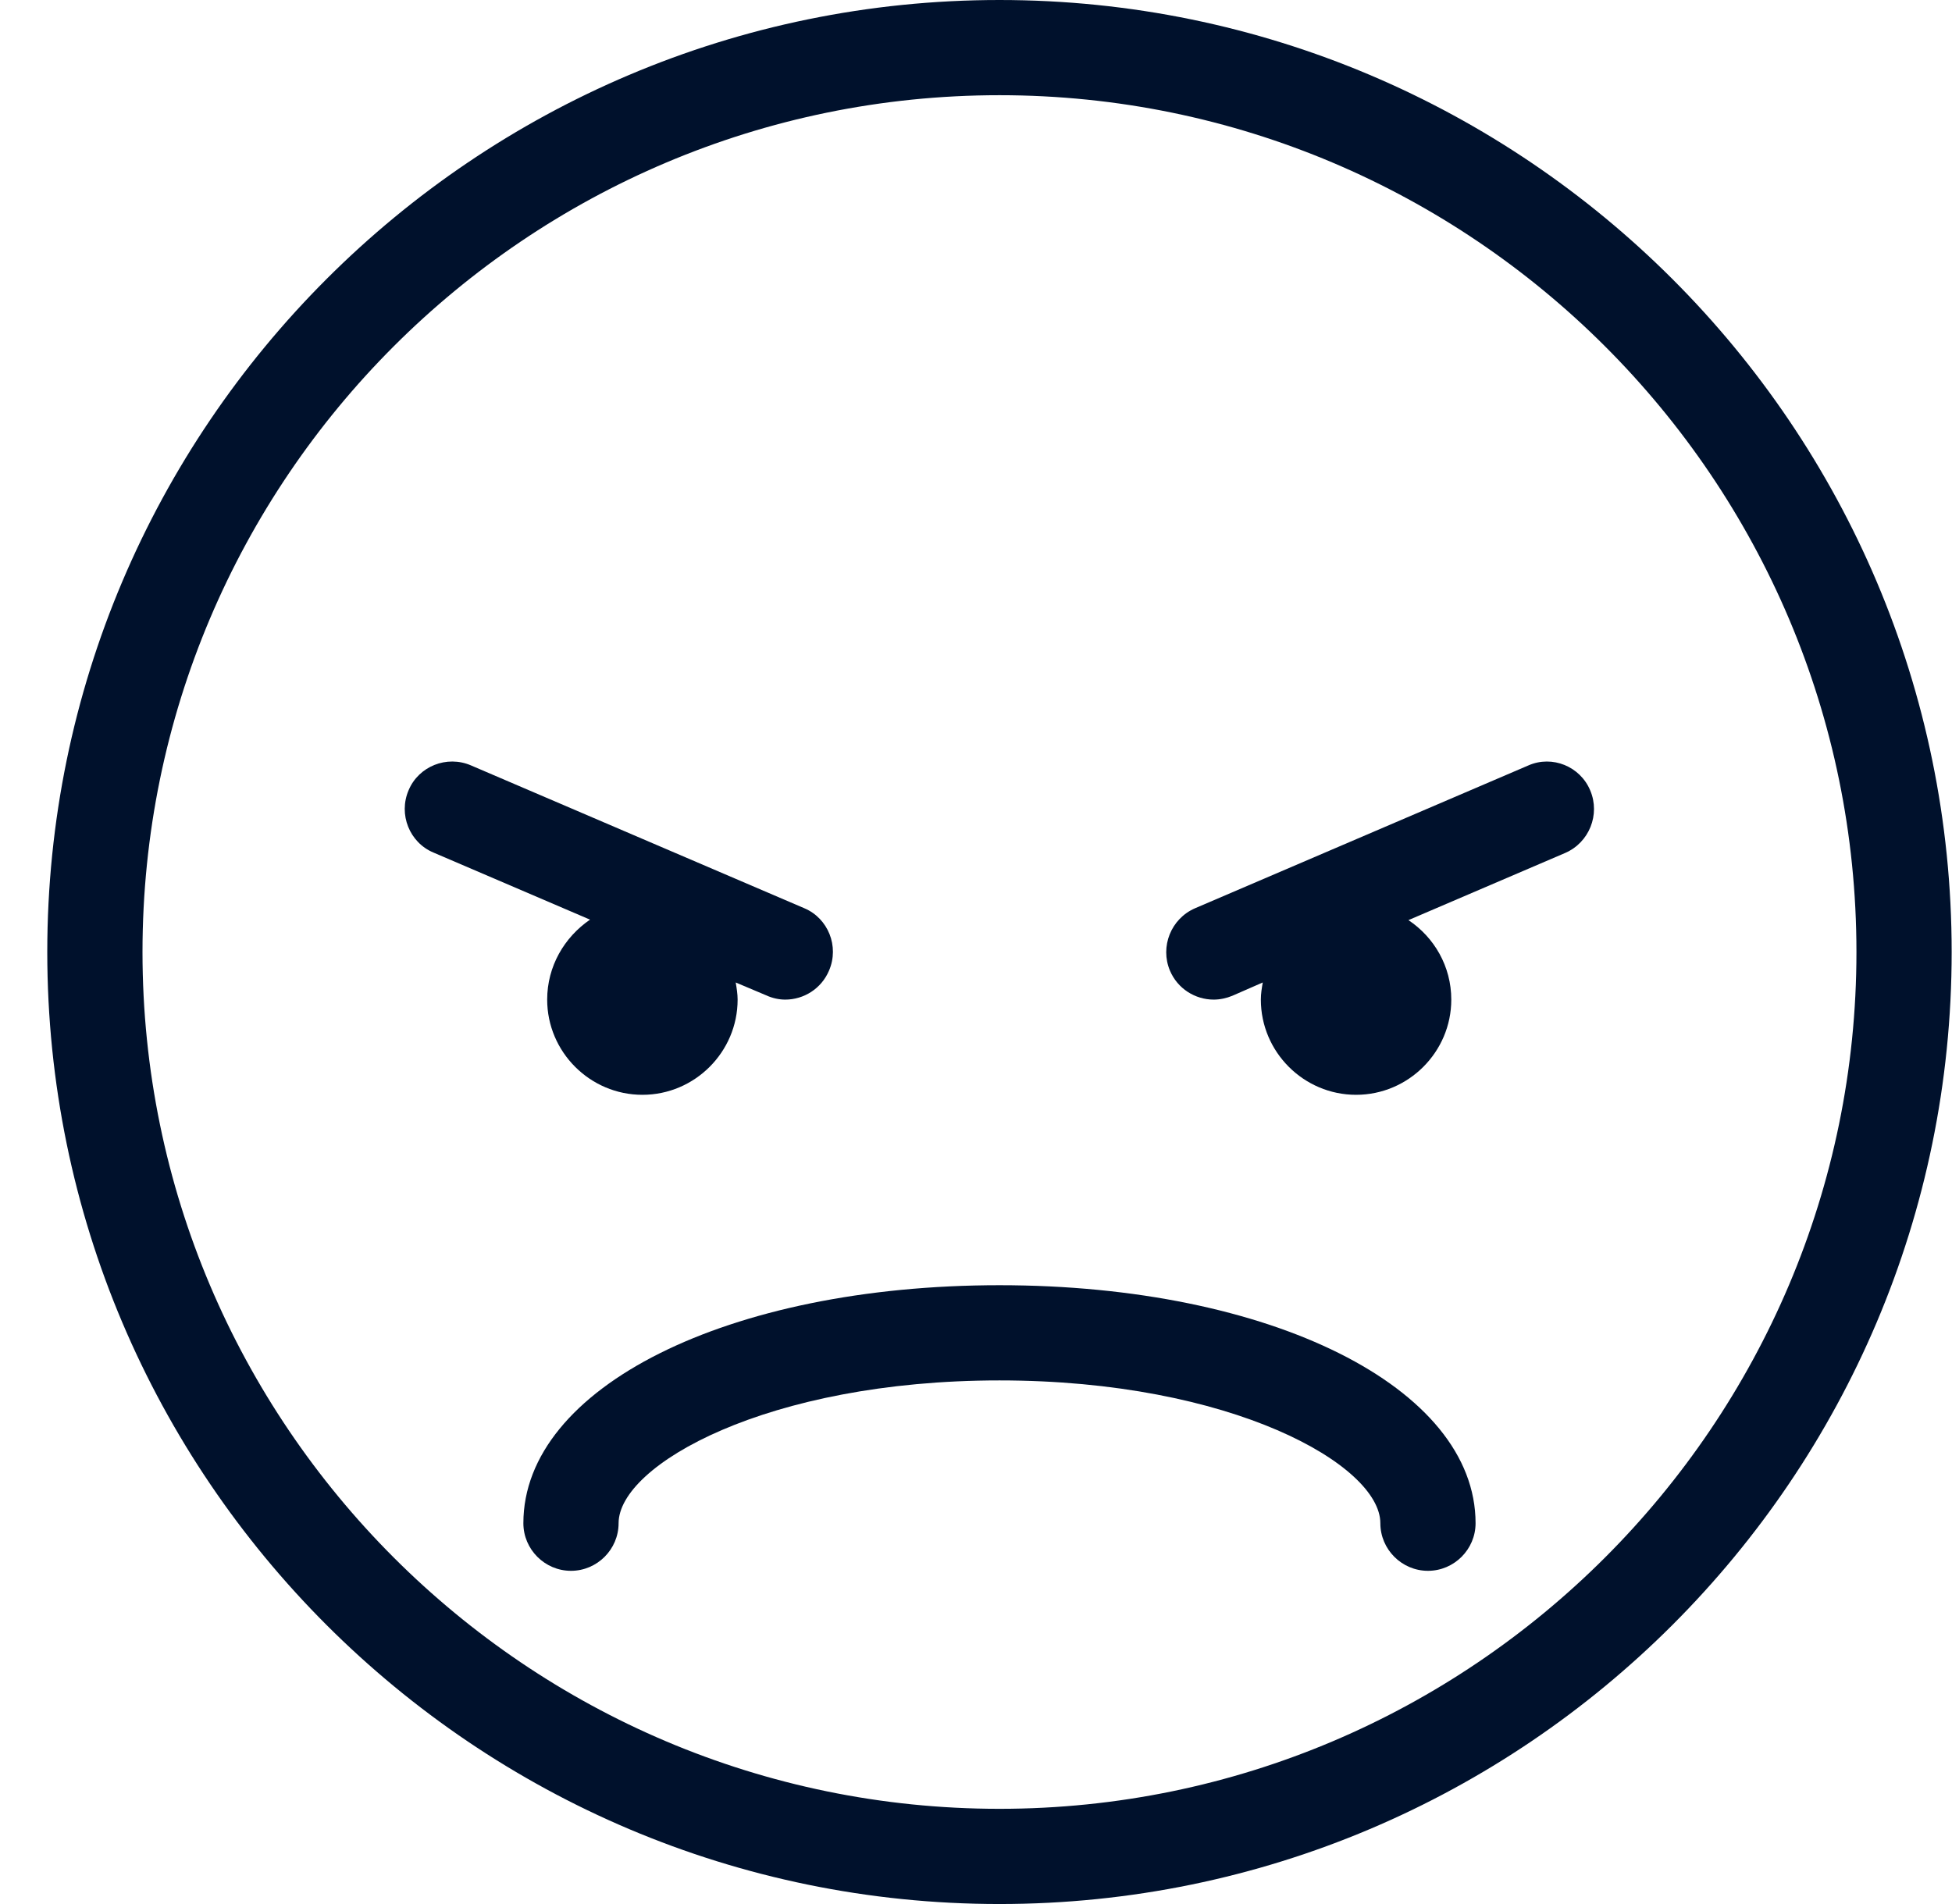 <svg width="41" height="40" viewBox="0 0 41 40" fill="none" xmlns="http://www.w3.org/2000/svg" id="angry">
<path d="M20.993 38C11.063 38 2.993 29.92 2.993 20C2.993 10.07 11.063 2 20.993 2C30.913 2 38.993 10.07 38.993 20C38.993 29.92 30.913 38 20.993 38ZM20.993 0C9.963 0 0.993 8.97 0.993 20C0.993 31.03 9.963 40 20.993 40C32.023 40 40.993 31.03 40.993 20C40.993 8.97 32.023 0 20.993 0Z" fill="#00112C"/>
<path d="M11.493 21C11.493 22.1 12.393 23 13.493 23C14.593 23 15.493 22.1 15.493 21C15.493 20.88 15.473 20.76 15.453 20.64L16.093 20.91C16.223 20.97 16.363 21 16.493 21C16.883 21 17.253 20.77 17.413 20.39C17.633 19.88 17.393 19.29 16.893 19.08L9.893 16.08C9.383 15.86 8.793 16.1 8.583 16.6C8.363 17.11 8.603 17.7 9.103 17.91L12.393 19.32C11.853 19.69 11.493 20.3 11.493 21Z" fill="#00112C"/>
<path d="M32.103 16.08L25.103 19.08C24.593 19.3 24.363 19.89 24.573 20.39C24.733 20.77 25.103 21 25.493 21C25.623 21 25.763 20.97 25.883 20.92L26.523 20.64C26.503 20.76 26.483 20.87 26.483 21C26.483 22.1 27.383 23 28.483 23C29.583 23 30.483 22.1 30.483 21C30.483 20.3 30.123 19.69 29.583 19.33L32.873 17.92C33.383 17.7 33.613 17.11 33.403 16.61C33.193 16.1 32.603 15.86 32.103 16.08Z" fill="#00112C"/>
<path d="M20.993 27C15.293 27 10.993 29.15 10.993 32C10.993 32.55 11.443 33 11.993 33C12.543 33 12.993 32.55 12.993 32C12.993 30.78 16.113 29 20.993 29C25.873 29 28.993 30.78 28.993 32C28.993 32.55 29.443 33 29.993 33C30.543 33 30.993 32.55 30.993 32C30.993 29.15 26.693 27 20.993 27Z" fill="#00112C"/>
</svg>
